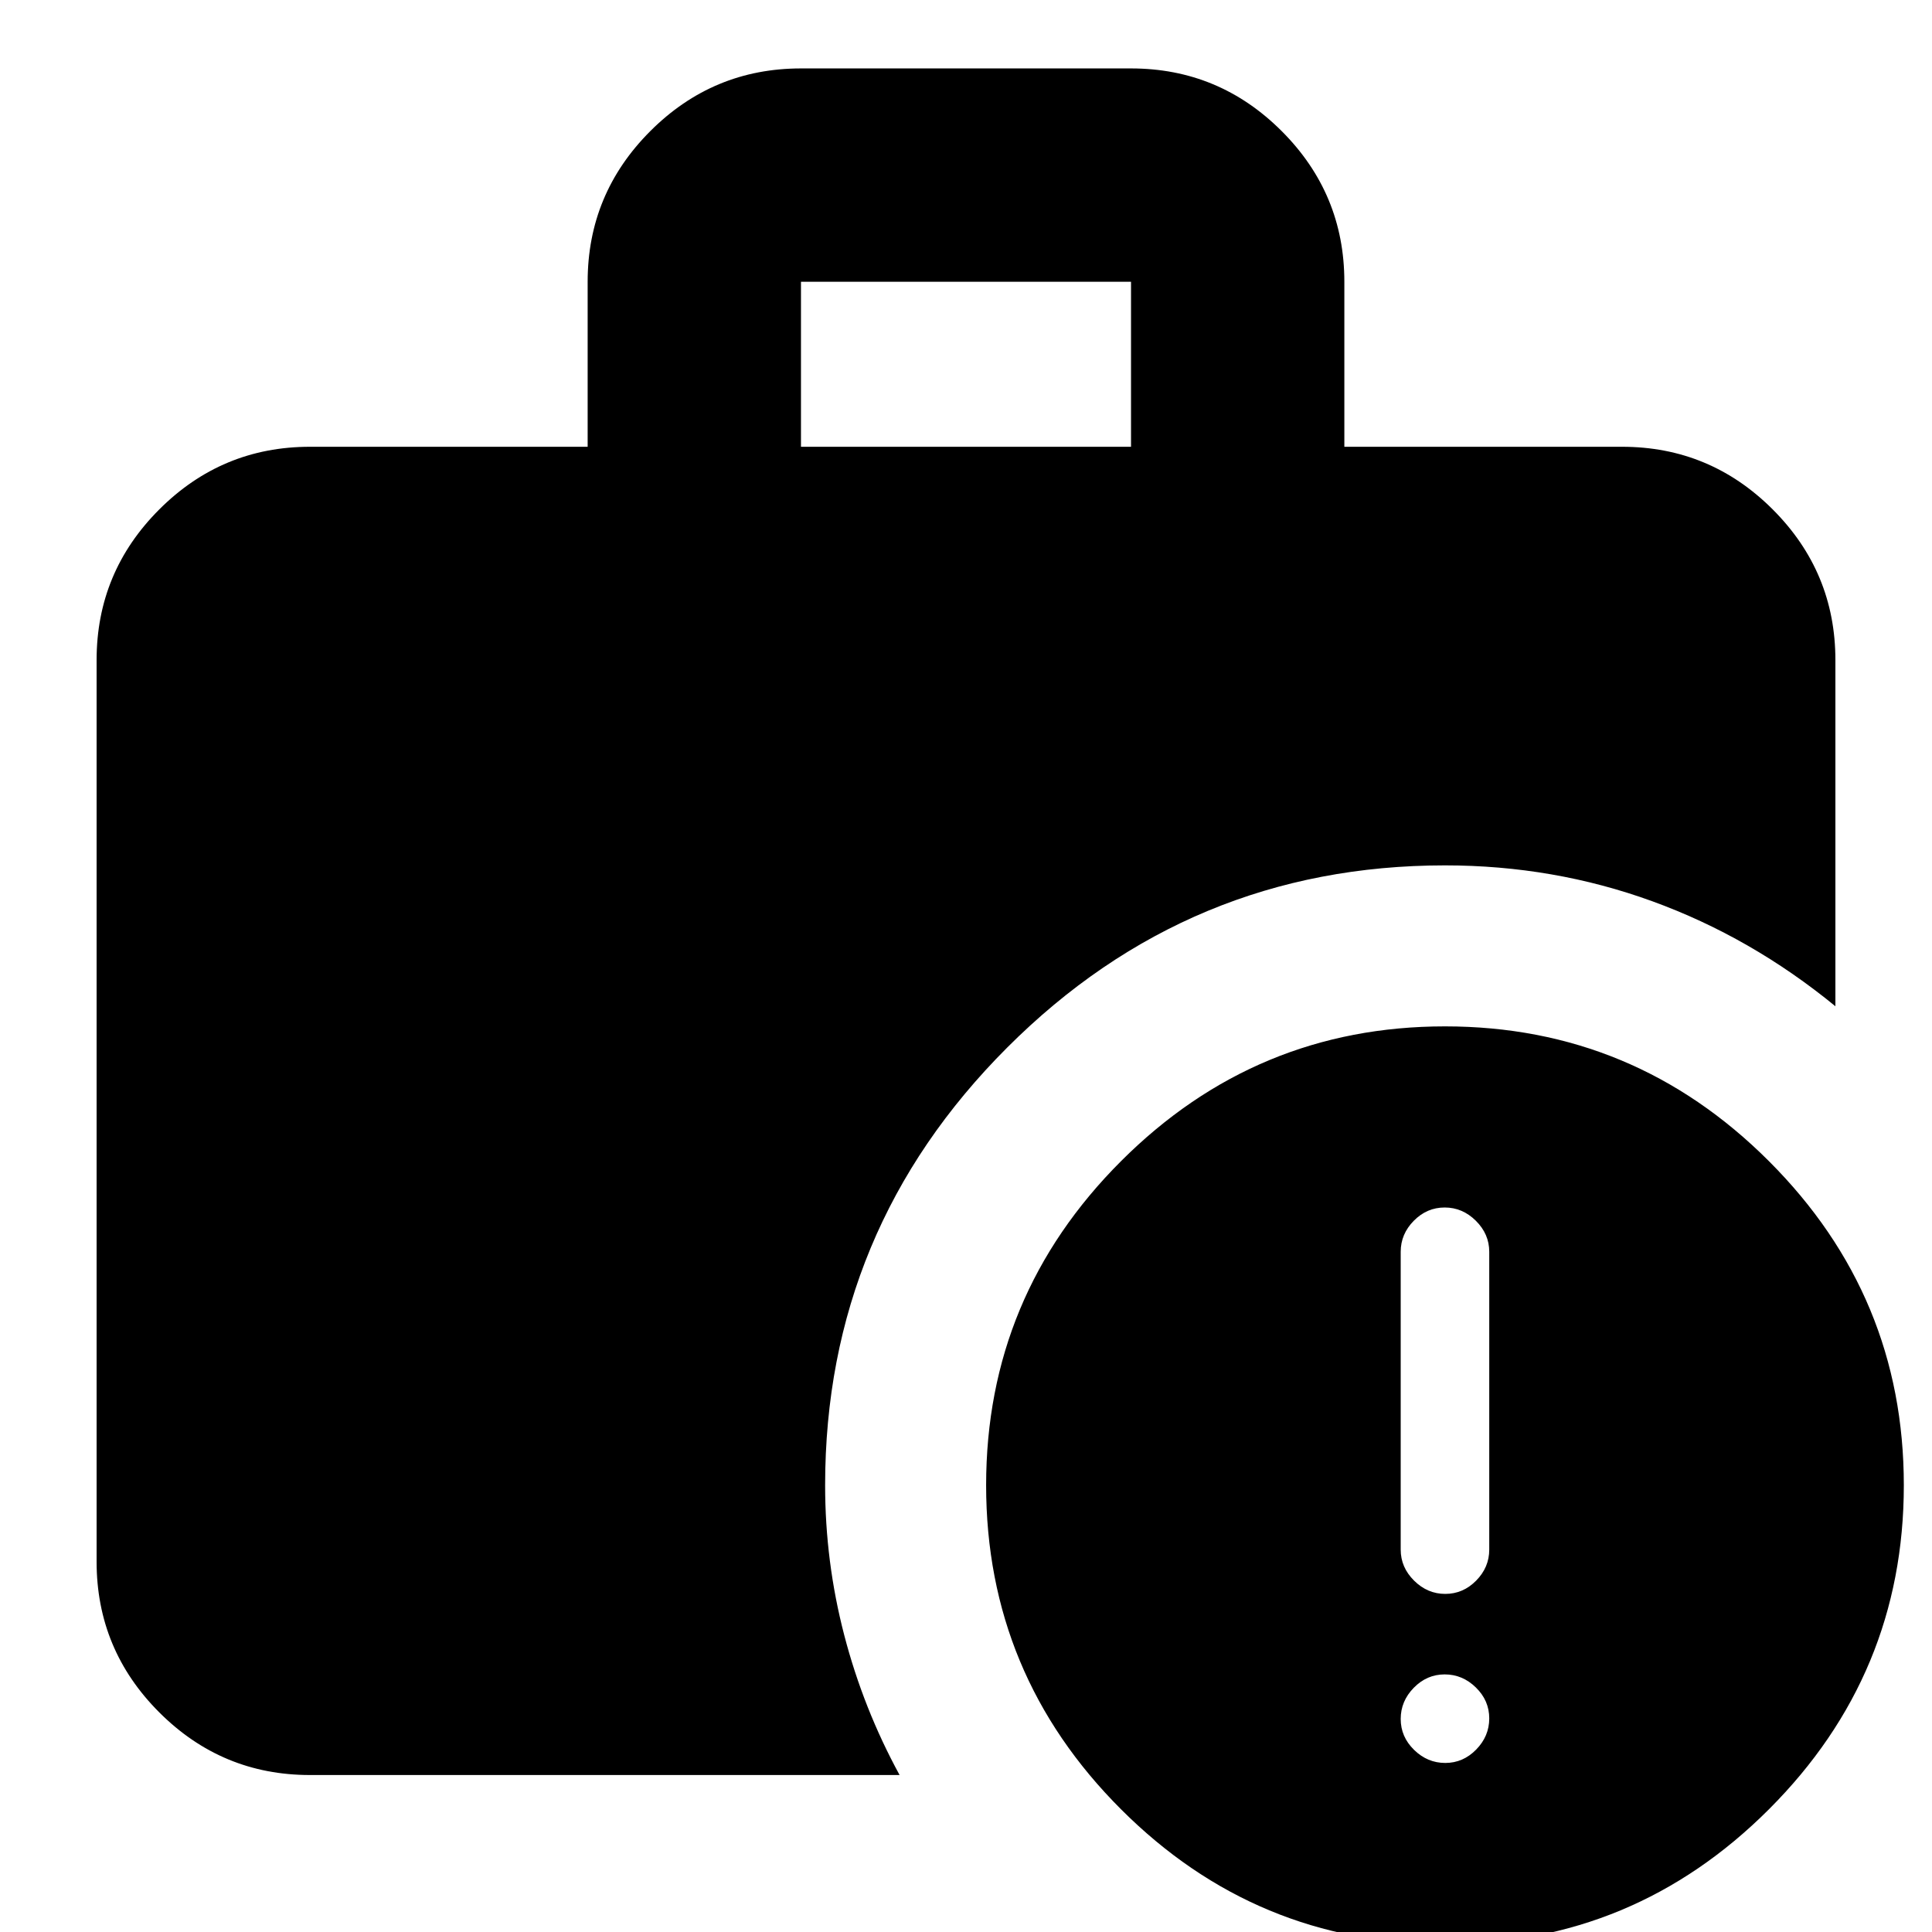 <svg xmlns="http://www.w3.org/2000/svg" height="24" viewBox="0 -960 960 960" width="24"><path d="M718.143-84Q727-84 733.5-90.643t6.5-15.5q0-8.857-6.643-15.357t-15.5-6.5q-8.857 0-15.357 6.643t-6.5 15.5Q696-97 702.643-90.5t15.5 6.5Zm0-84q8.857 0 15.357-6.6T740-190v-148q0-8.8-6.643-15.4t-15.5-6.6q-8.857 0-15.357 6.6T696-338v148q0 8.8 6.643 15.4t15.5 6.6ZM398-738h164v-82H398v82ZM718 6q-94 0-161-67t-67-161q0-94 67-161t161-67q94 0 161 67t67 161q0 94-67 161T718 6ZM154-78q-43.725 0-74.862-31.137Q48-140.275 48-184v-448q0-43.725 31.138-74.862Q110.275-738 154-738h138v-82q0-43.725 31.138-74.862Q354.275-926 398-926h164q43.725 0 74.862 31.138Q668-863.725 668-820v82h138q43.725 0 74.862 31.138Q912-675.725 912-632v172q-41.88-34.314-90.94-52.157Q772-530 718-530q-127 0-217.5 90.5T410-222q0 38 9.5 74.5T447-78H154Z"/></svg>